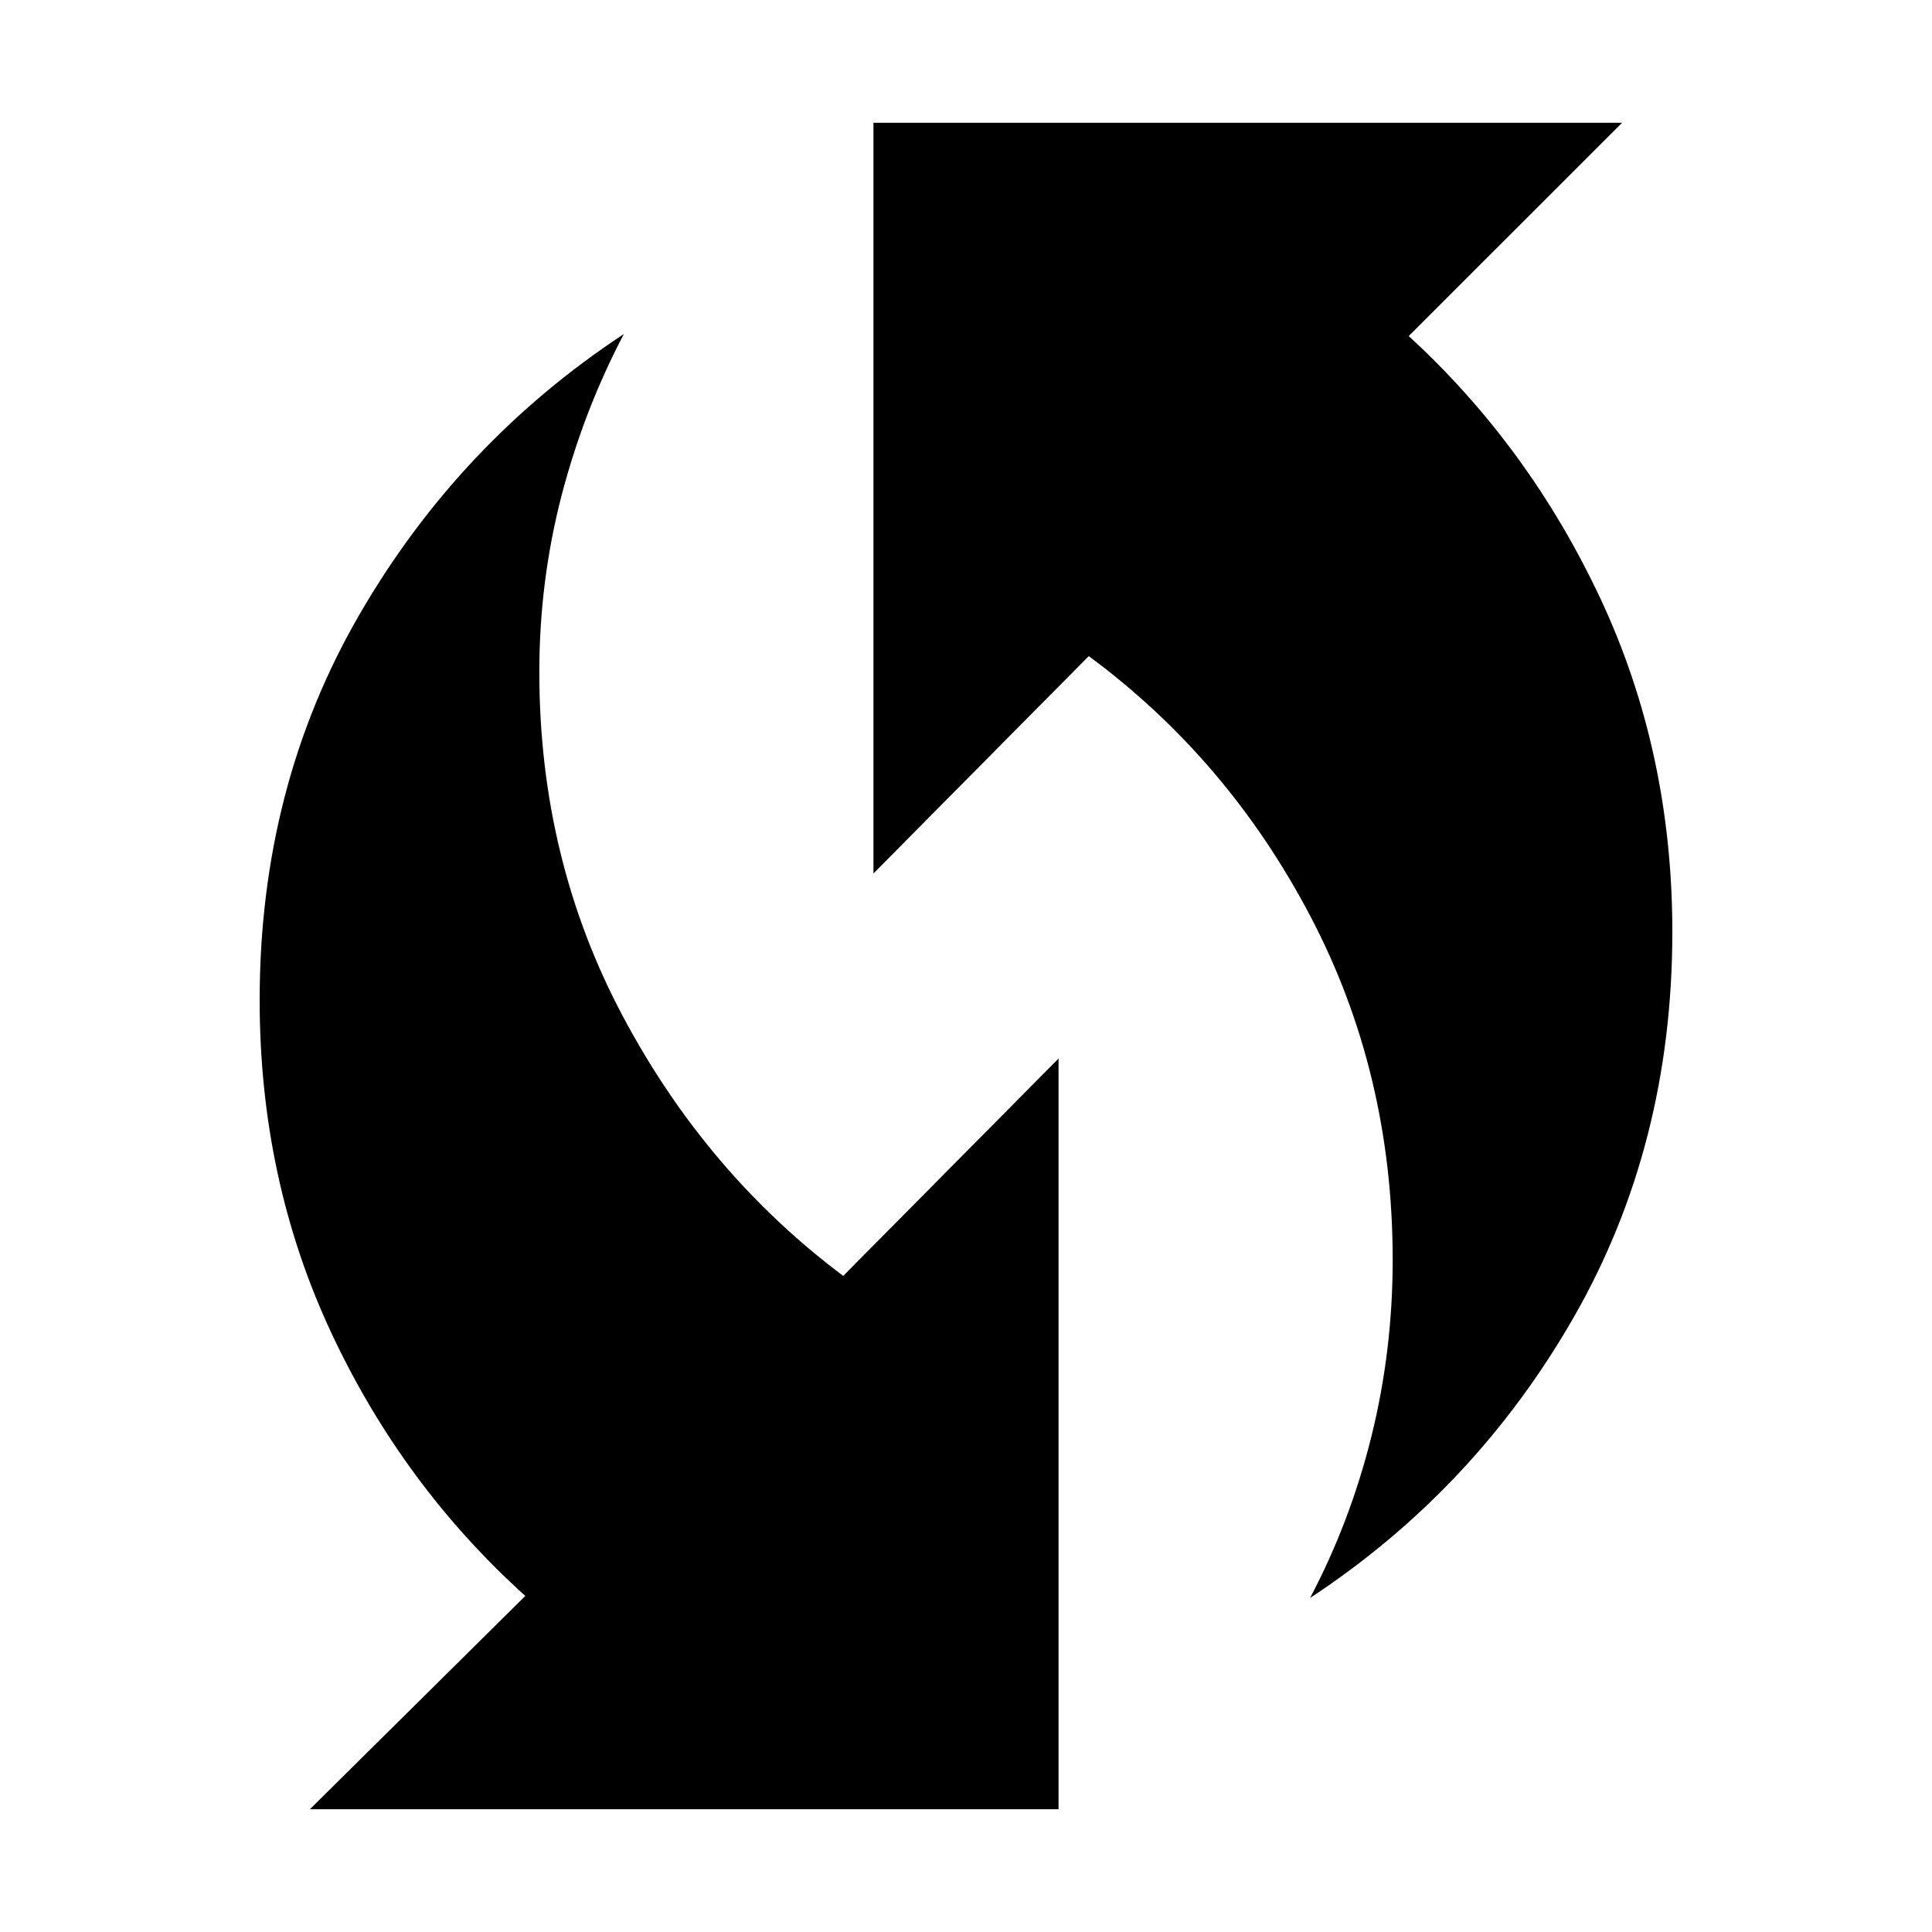 <svg xmlns="http://www.w3.org/2000/svg" height="20" width="20"><path d="M13.562 16.542q.417-.792.636-1.677.219-.886.219-1.823 0-1.938-.855-3.563-.854-1.625-2.291-2.687l-2.229 2.25V1.271h7.75l-2.209 2.208q1.25 1.146 1.99 2.729.739 1.584.739 3.438 0 2.208-1.02 3.989-1.021 1.782-2.73 2.907ZM3.208 18.729l2.23-2.208q-1.271-1.146-2.011-2.729-.739-1.584-.739-3.438 0-2.208 1.031-3.989Q4.75 4.583 6.458 3.458q-.416.792-.646 1.677-.229.886-.229 1.823 0 1.938.865 3.563.864 1.625 2.281 2.687l2.229-2.25v7.771Z"/></svg>
